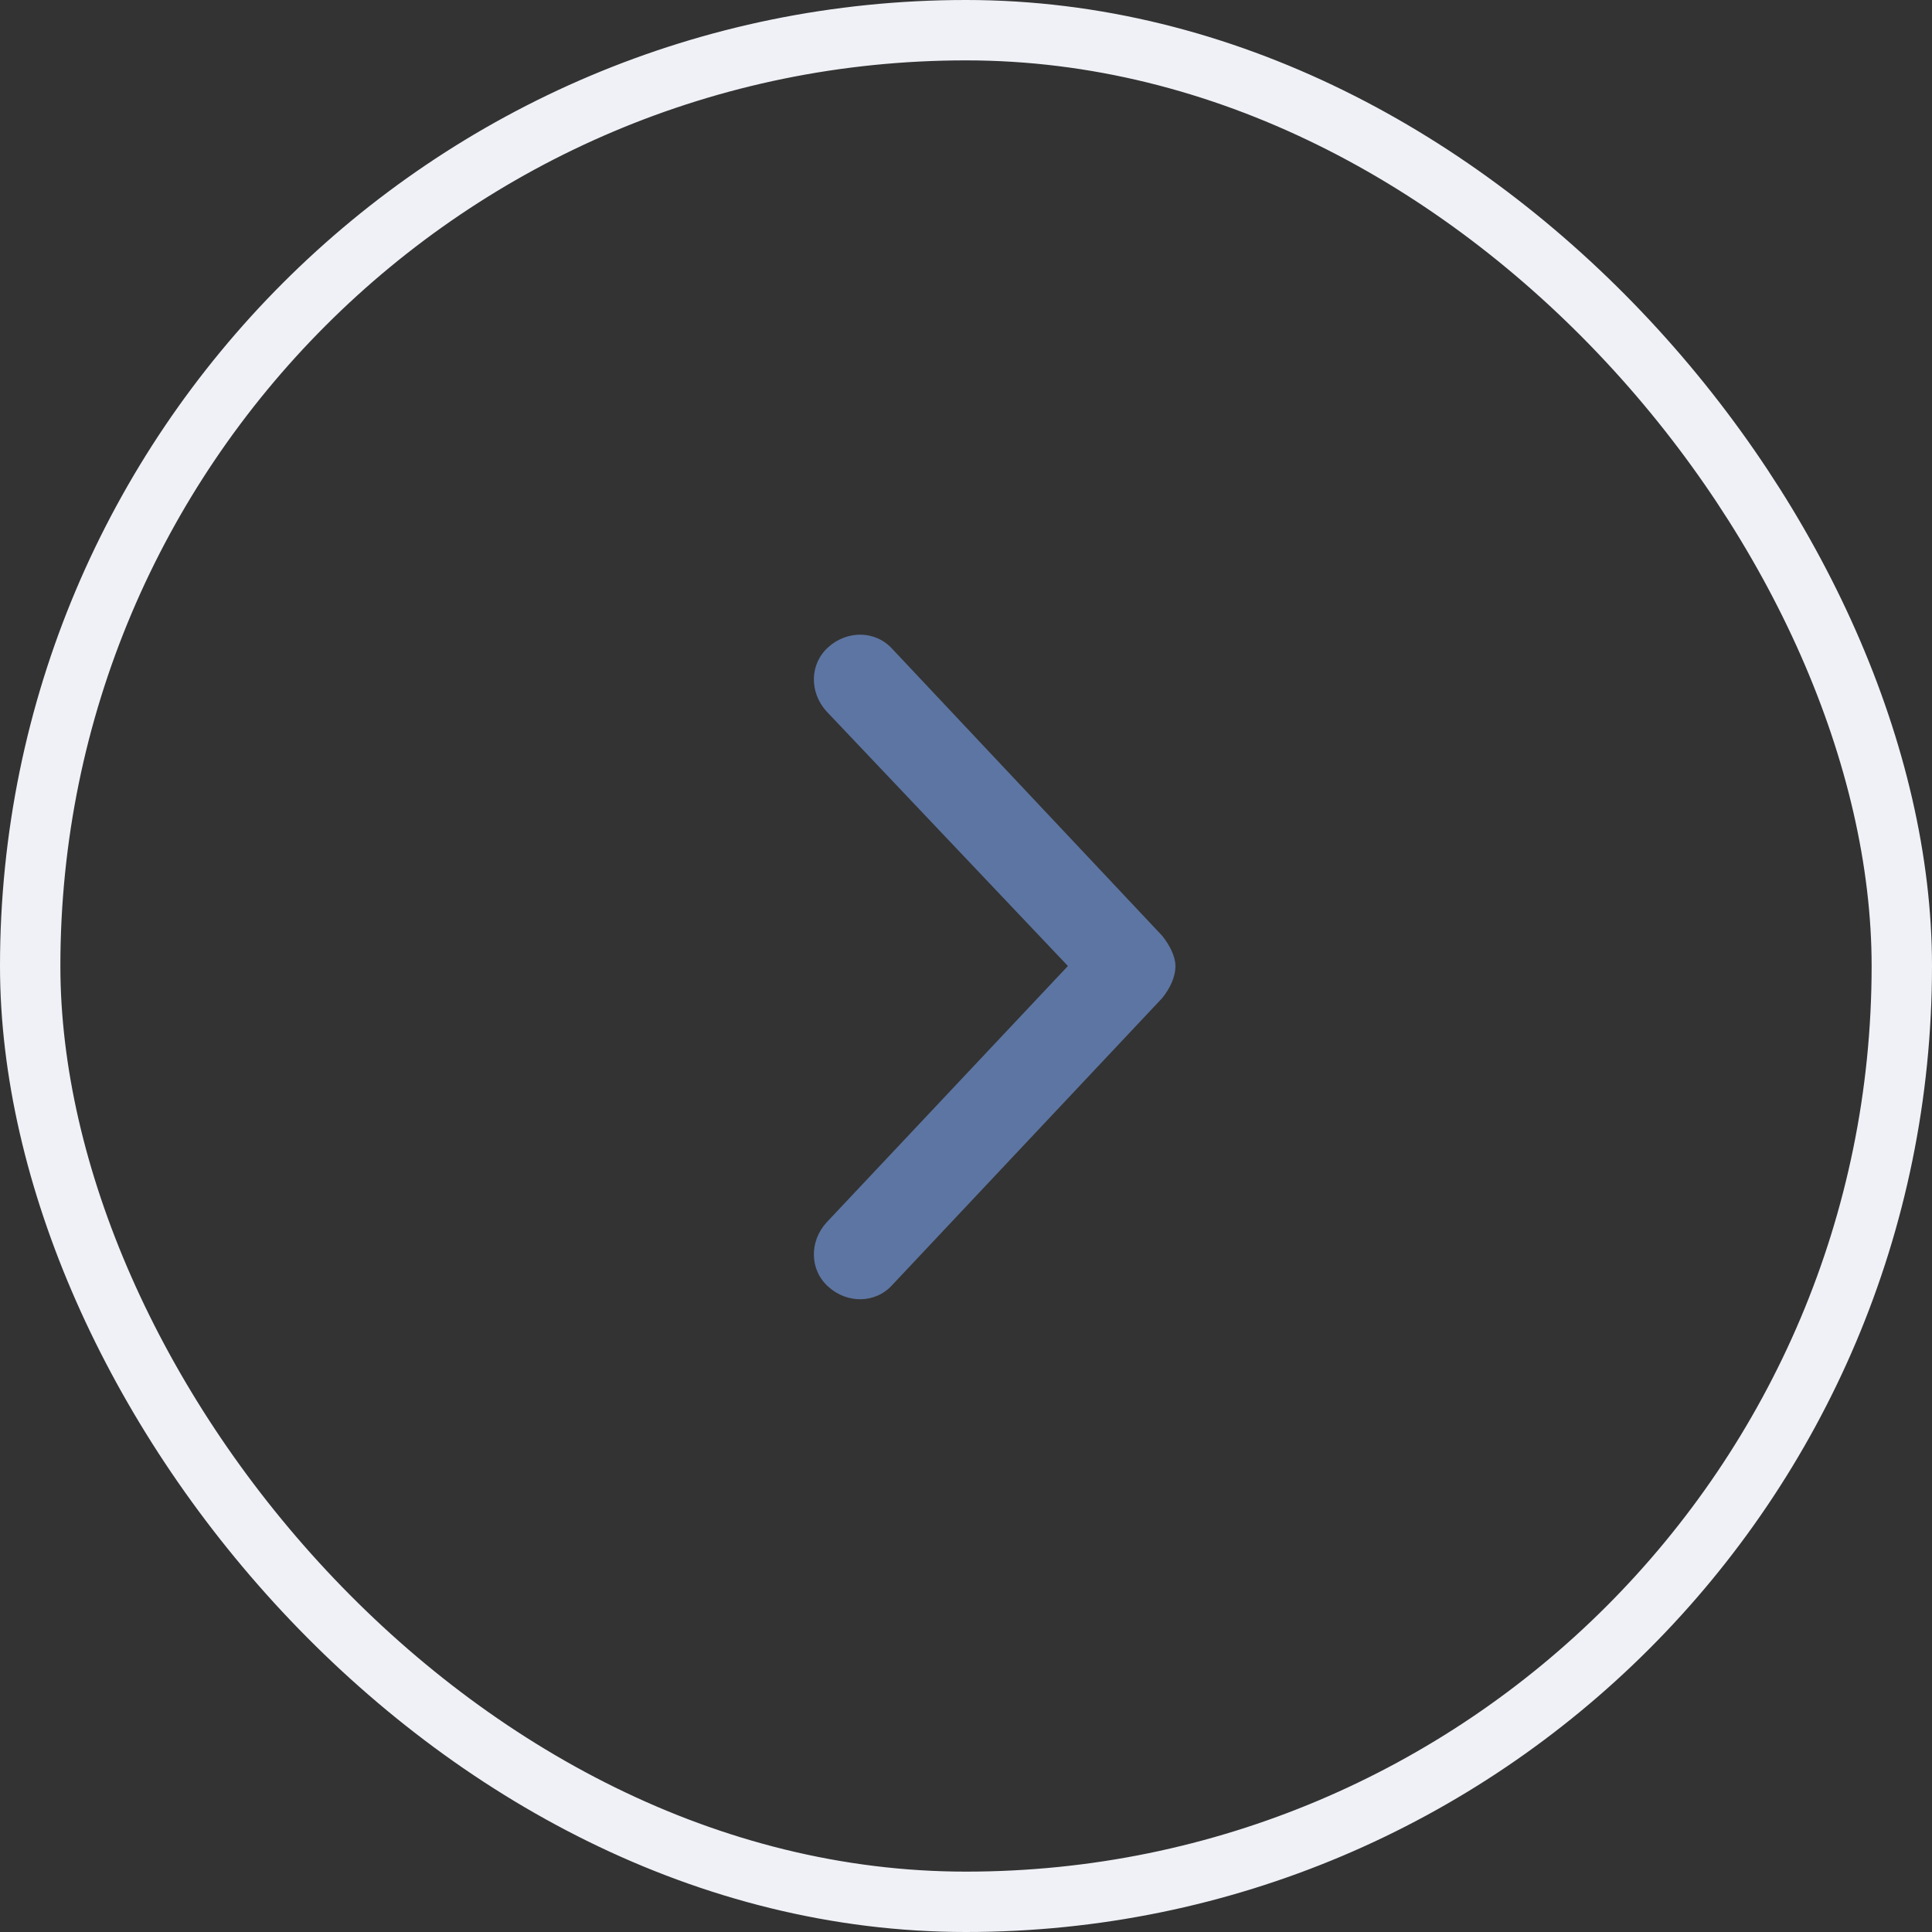 <svg width="32" height="32" viewBox="0 0 32 32" fill="none" xmlns="http://www.w3.org/2000/svg">
<rect x="0" y="0" width="32" height="32" fill="#333333" stroke="none"/>
<path d="M14.781 10.75L19.25 15.5C19.375 15.656 19.469 15.844 19.469 16C19.469 16.188 19.375 16.375 19.25 16.531L14.781 21.281C14.5 21.594 14.031 21.594 13.719 21.312C13.406 21.031 13.406 20.562 13.688 20.25L17.688 16L13.688 11.781C13.406 11.469 13.406 11 13.719 10.719C14.031 10.438 14.5 10.438 14.781 10.75Z" fill="#5D75A2"/>
<rect x="0.5" y="0.5" width="31" height="31" rx="15.5" stroke="#EFF1F6"/>
</svg>
